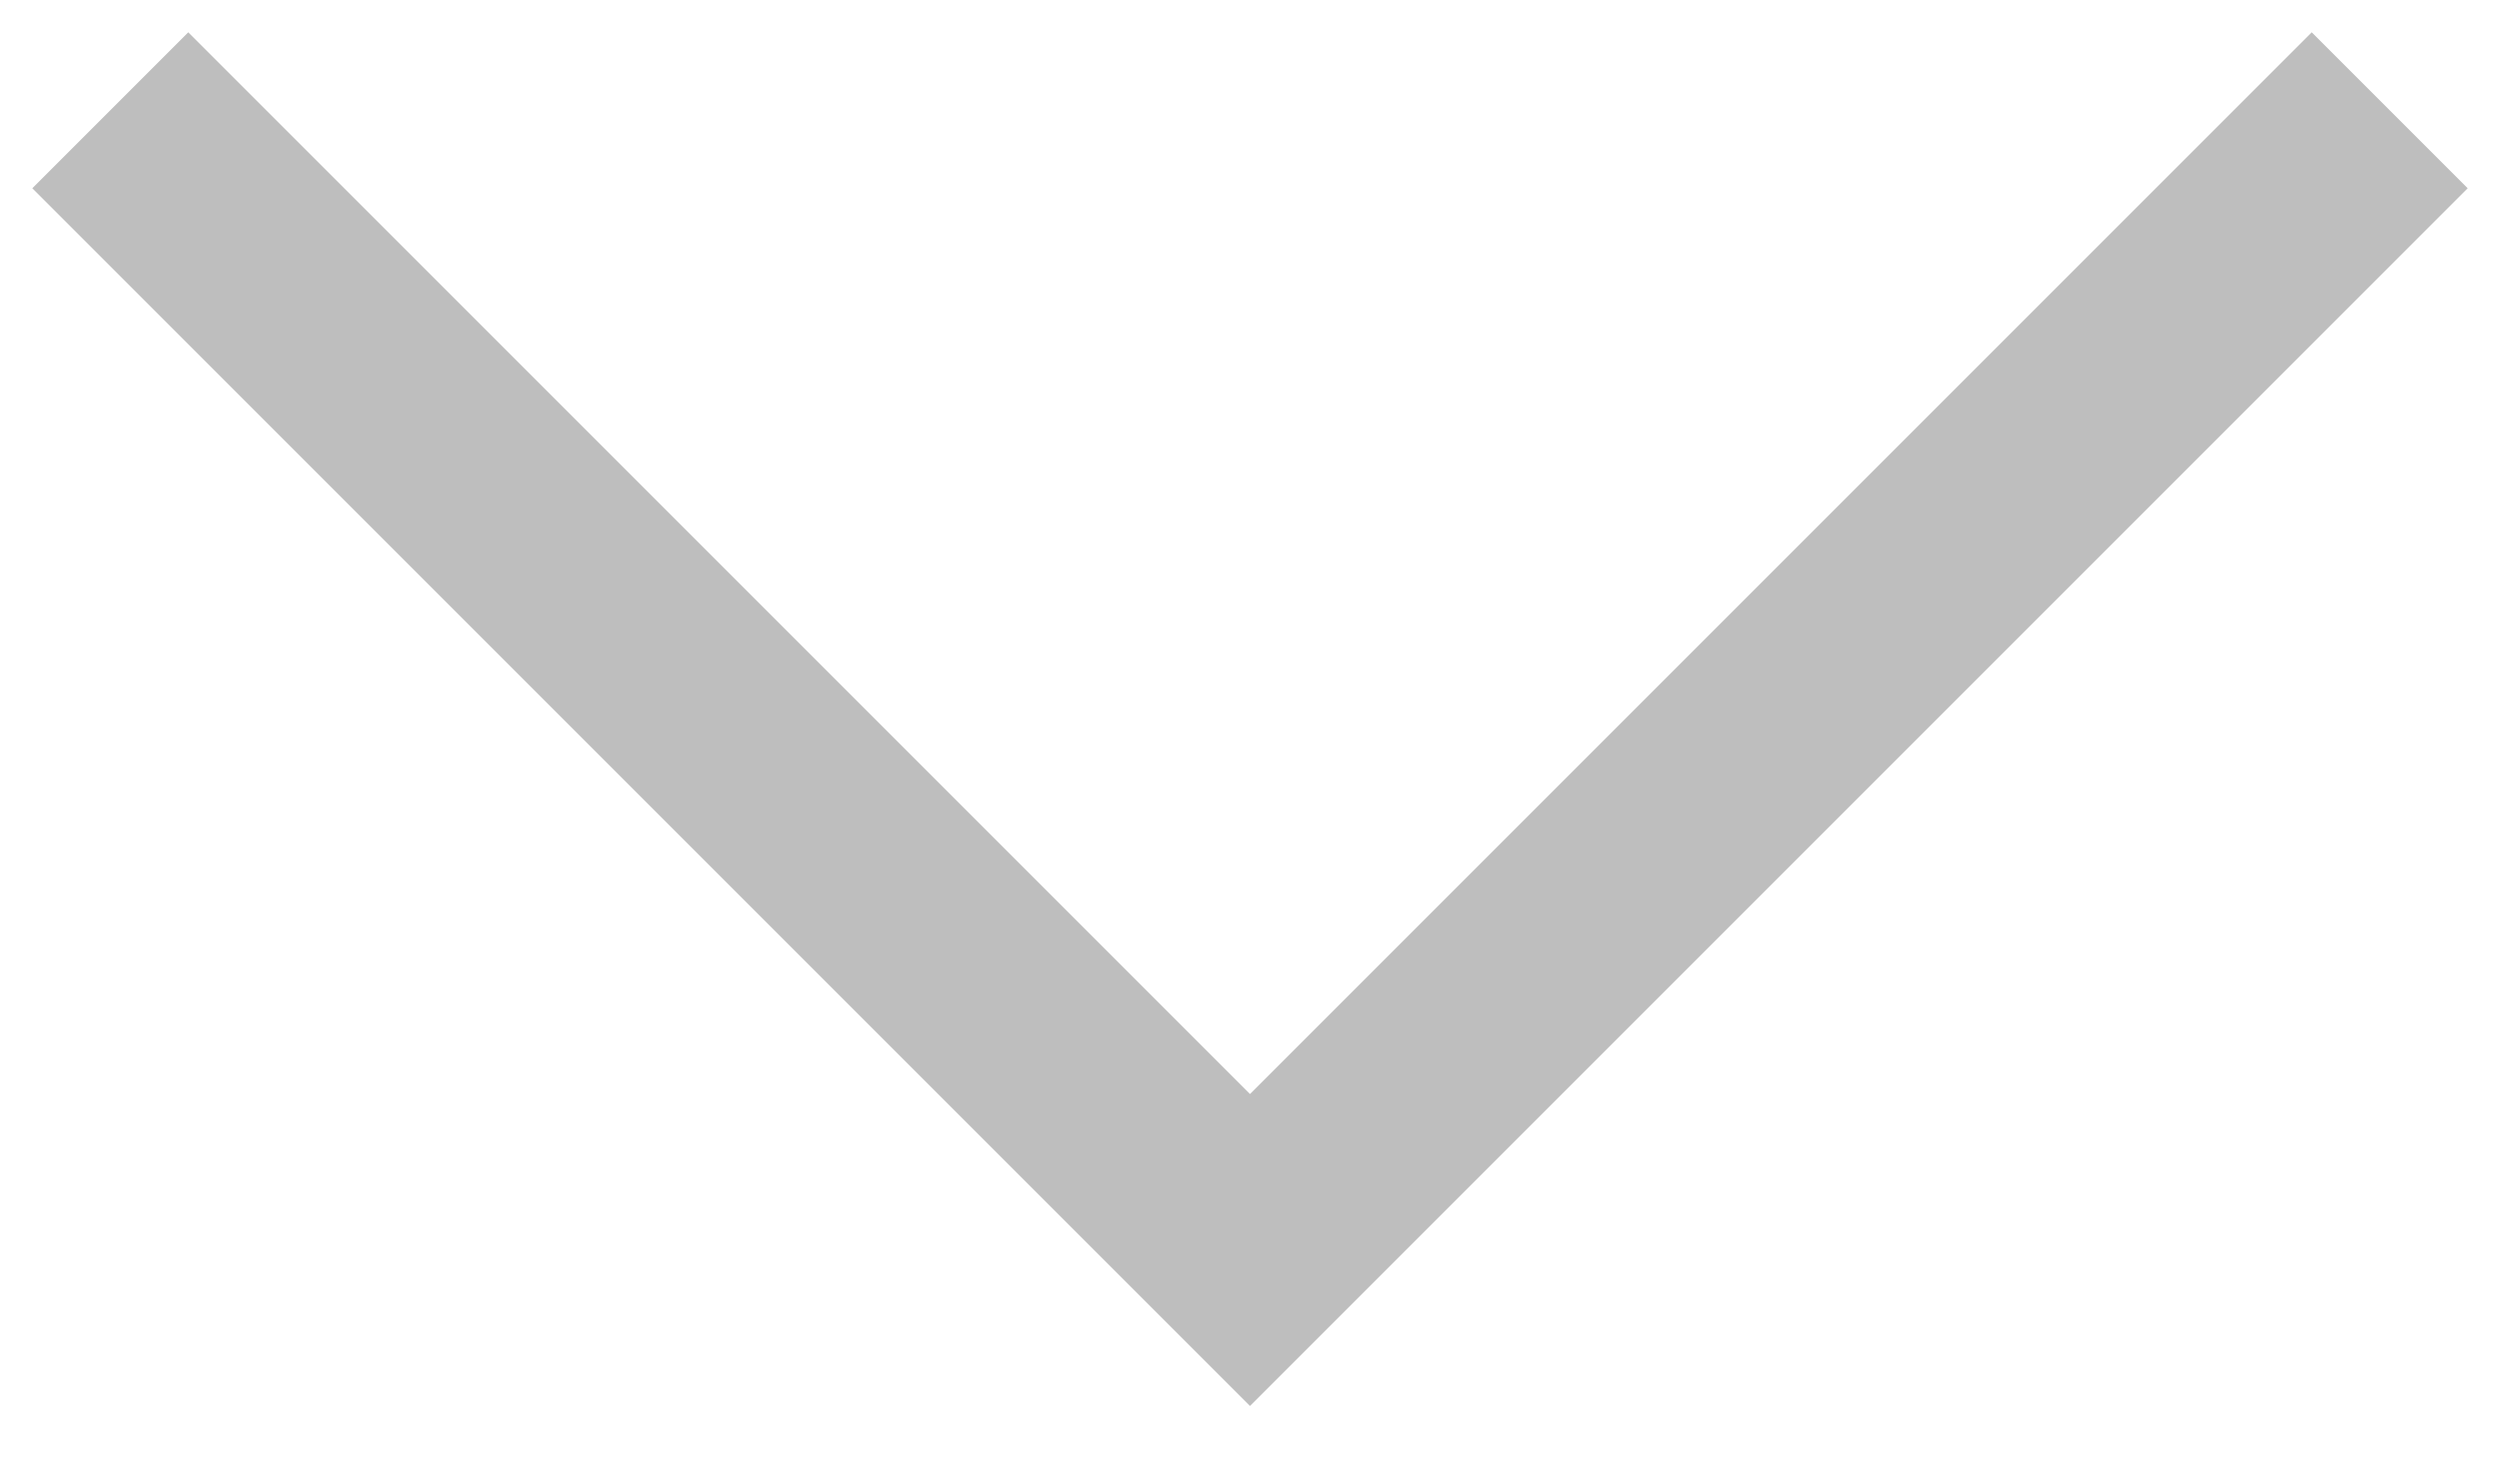 <?xml version="1.0" encoding="UTF-8" standalone="no"?>
<svg width="34px" height="20px" viewBox="0 0 34 20" version="1.1" xmlns="http://www.w3.org/2000/svg" xmlns:xlink="http://www.w3.org/1999/xlink" xmlns:sketch="http://www.bohemiancoding.com/sketch/ns">
    <!-- Generator: Sketch 3.1.1 (8761) - http://www.bohemiancoding.com/sketch -->
    <title>Line</title>
    <desc>Created with Sketch.</desc>
    <defs></defs>
    <g id="Page-1" stroke="none" stroke-width="1" fill="none" fill-rule="evenodd" sketch:type="MSPage">
        <g id="Voter-3-Vote" sketch:type="MSArtboardGroup" transform="translate(-577, -354)" stroke-linecap="square" stroke="#BEBEBE" stroke-width="3">
            <g id="Option-Processing" sketch:type="MSLayerGroup" transform="translate(0, 216)">
                <g id="Upvote-Downvote" transform="translate(578, 46)" sketch:type="MSShapeGroup">
                    <g id="Line-+-Line-2-+-Line-+-Line-3">
                        <g id="Line-+-Line-3" transform="translate(16, 101.5) scale(1, -1) translate(-16, -101.5) translate(0, 93)">
                            <path d="M16,1 L0.5,16.5 L16,1 L31.5,16.5 L16,1 Z M16,1 L16.008,0.992 L16,1 L15.992,0.992 L16,1 Z" id="Line"></path>
                        </g>
                    </g>
                </g>
            </g>
        </g>
    </g>
</svg>